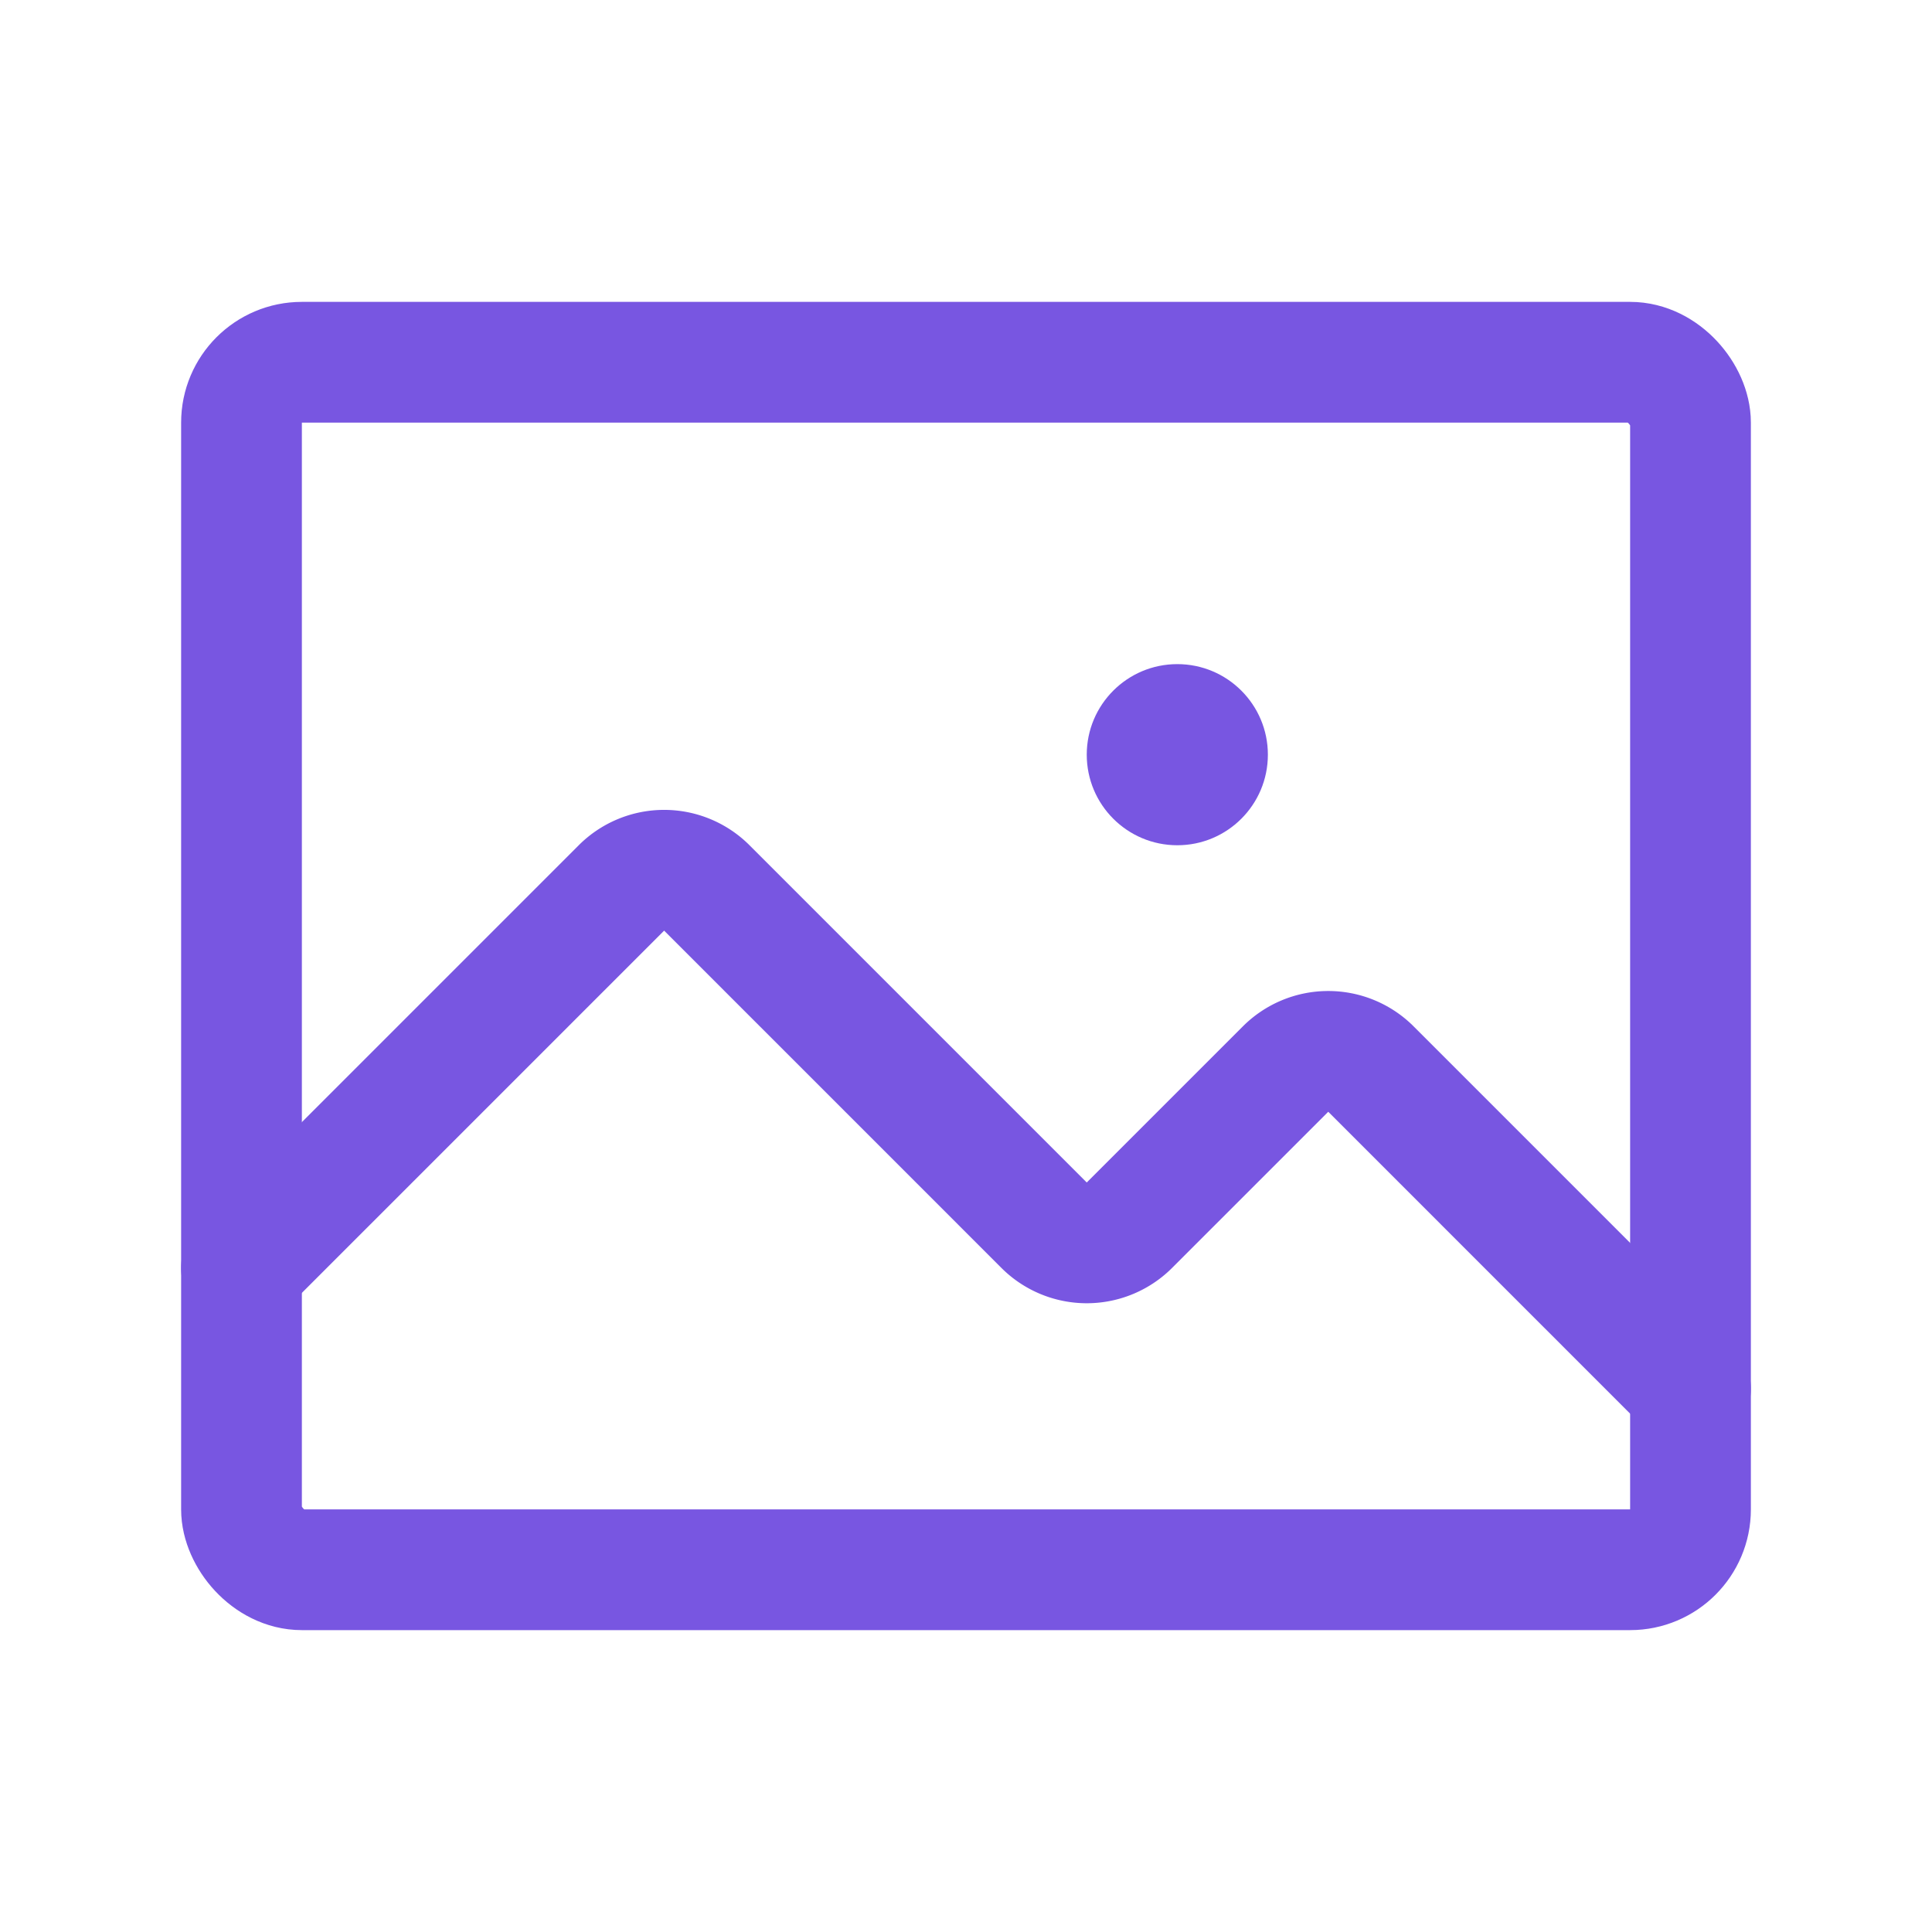 <svg xmlns="http://www.w3.org/2000/svg" width="192" height="192" fill="#7856e1" viewBox="0 0 256 256"><rect width="256" height="256" fill="none"></rect><rect x="32" y="48" width="192" height="160" rx="8" fill="none" stroke="#7856e1" stroke-linecap="round" stroke-linejoin="round" stroke-width="16"></rect><path d="M32,168l50.3-50.3a8,8,0,0,1,11.4,0l44.6,44.6a8,8,0,0,0,11.4,0l20.6-20.6a8,8,0,0,1,11.4,0L224,184" fill="none" stroke="#7856e1" stroke-linecap="round" stroke-linejoin="round" stroke-width="16"></path><circle cx="156" cy="100" r="12"></circle></svg>